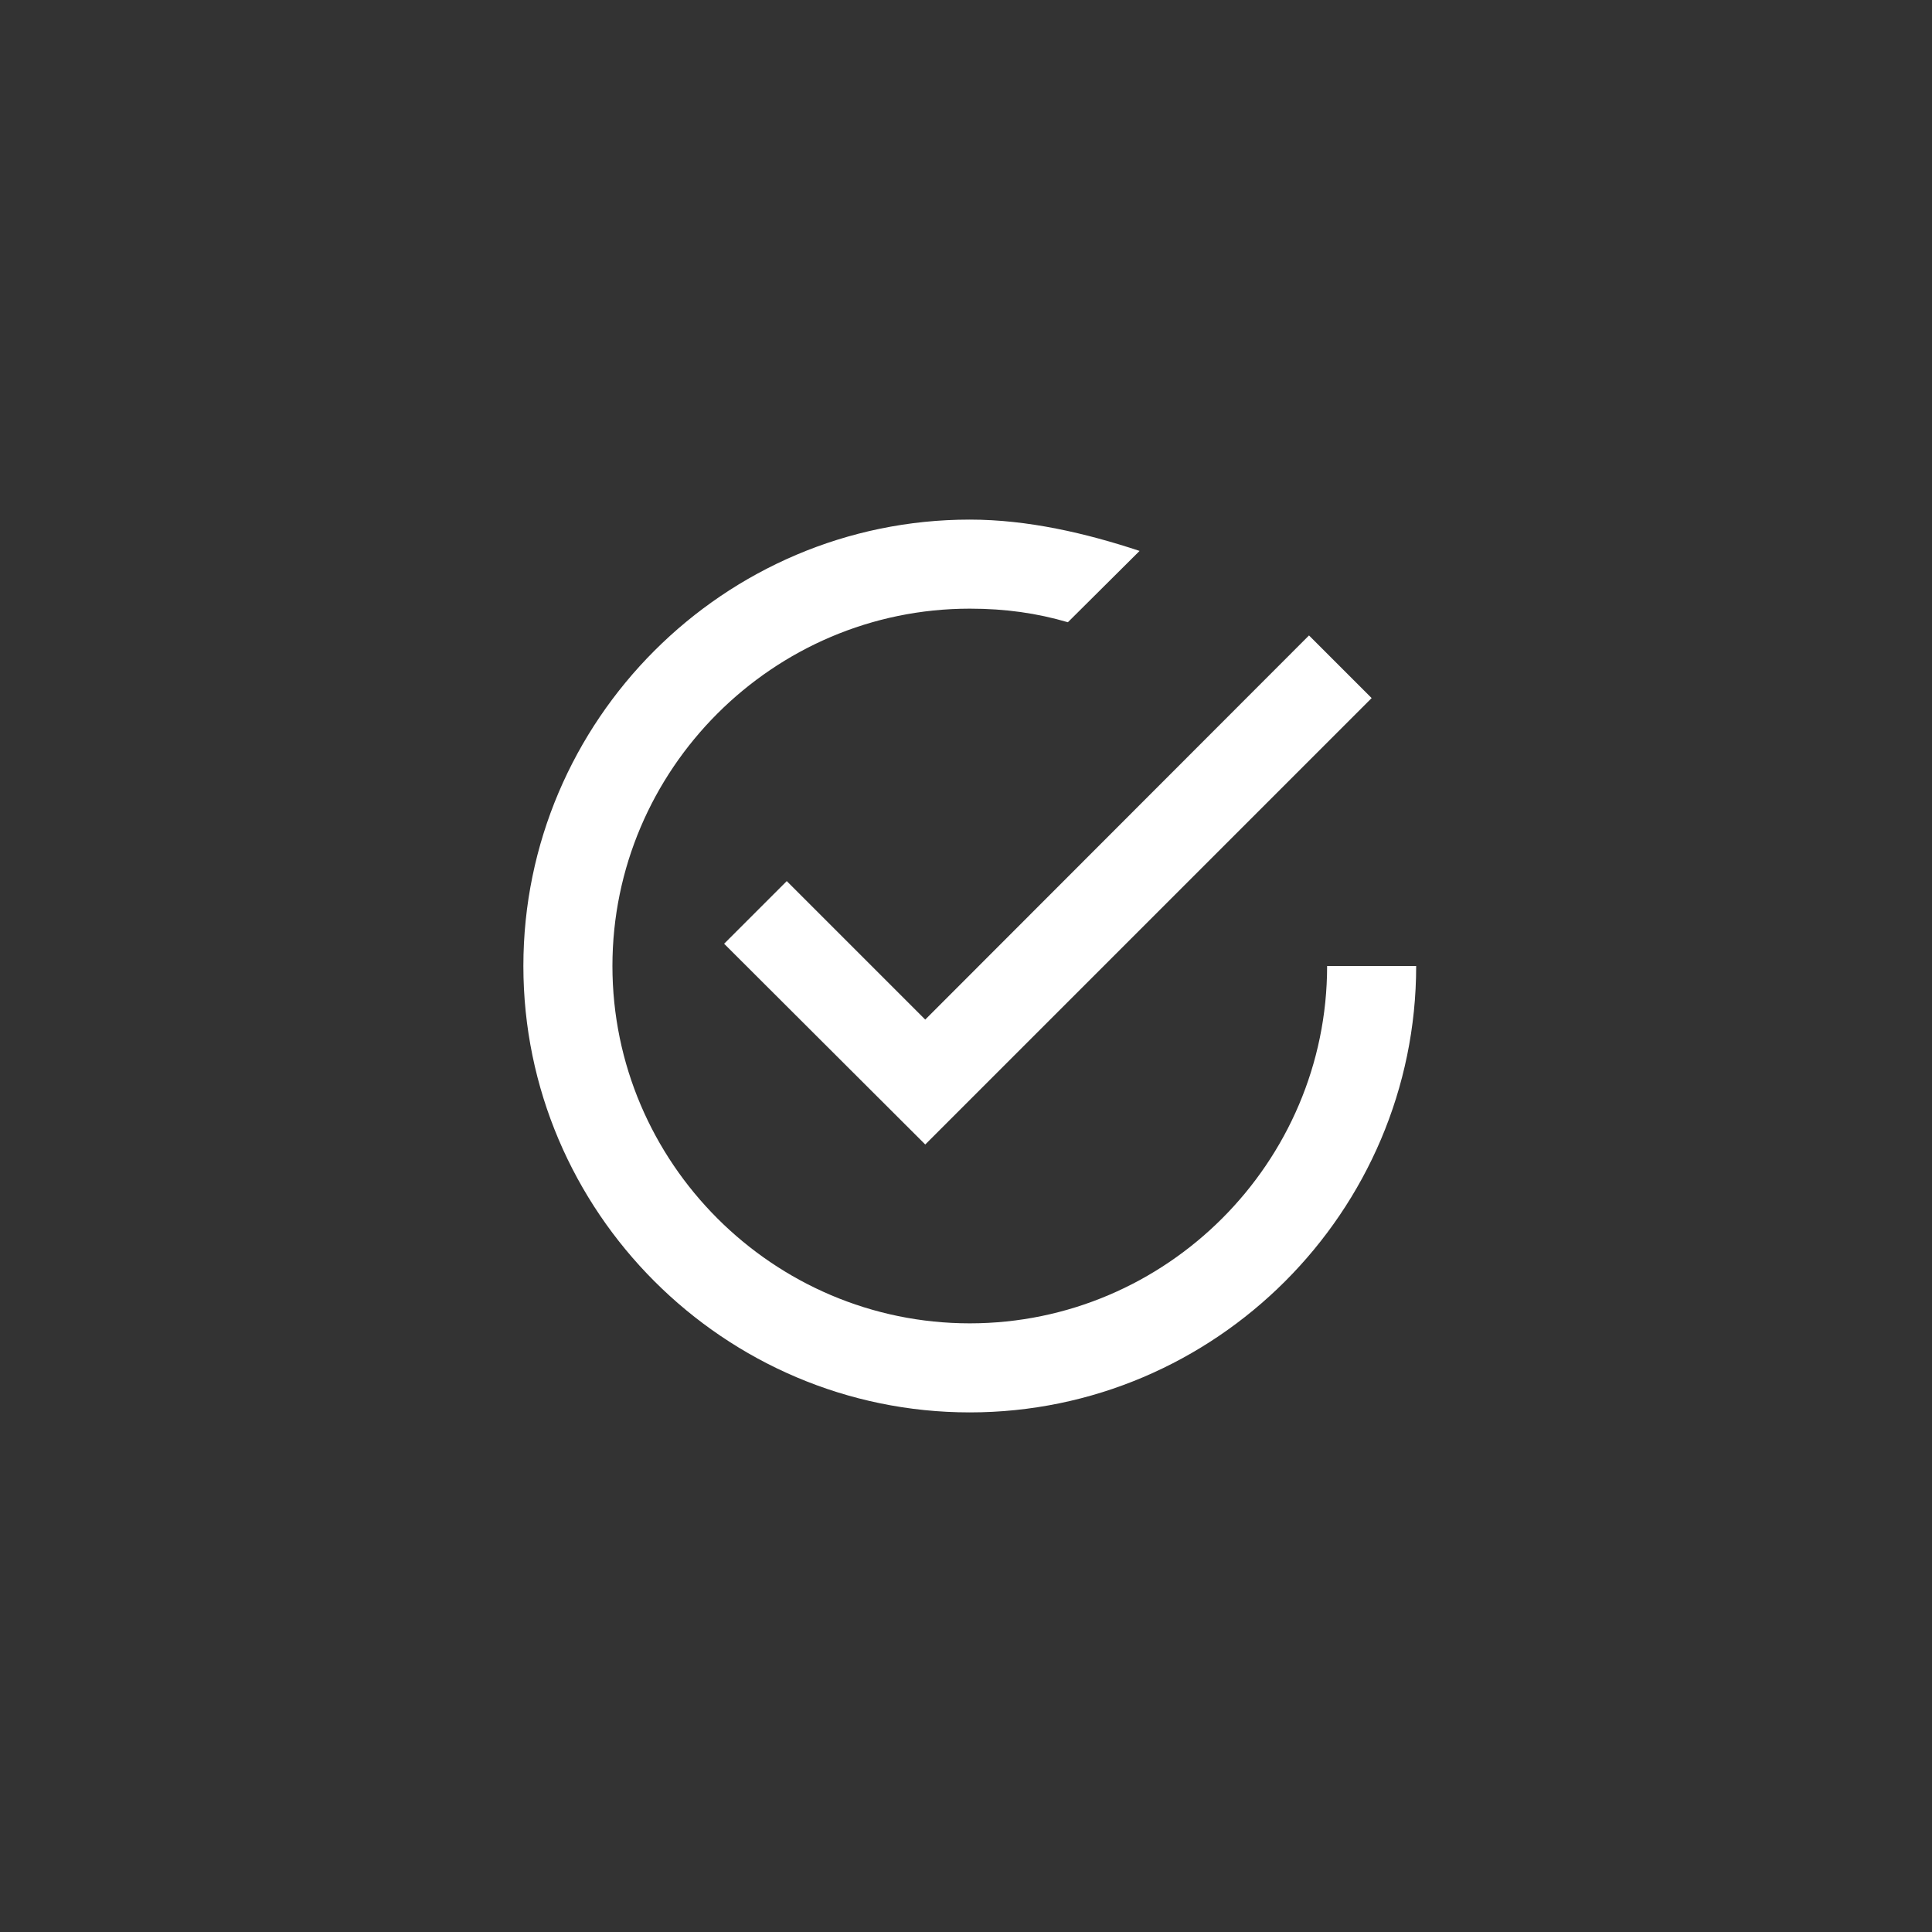 <?xml version="1.0" encoding="utf-8"?>
<!-- Generator: Adobe Illustrator 18.1.1, SVG Export Plug-In . SVG Version: 6.00 Build 0)  -->
<svg version="1.1" id="Laag_1" xmlns="http://www.w3.org/2000/svg" xmlns:xlink="http://www.w3.org/1999/xlink" x="0px" y="0px"
	 viewBox="-256 536 512 512" enable-background="new -256 536 512 512" xml:space="preserve">
<rect x="-256" y="536" width="512" height="512" fill="#333333" stroke="none"/>
<g id="check-circle-outline">
	<path fill="#FFFFFF" d="M-47.5,769.5l-16.6,16.6l53.3,53.2L107.5,721l-16.6-16.6L-10.8,806.2L-47.5,769.5z M95.7,792
		c0,52.1-42.6,94.7-94.7,94.7s-94.7-42.6-94.7-94.7s42.6-94.7,94.7-94.7c9.5,0,17.8,1.2,26,3.6L46,682c-14.2-4.7-29.6-8.3-45-8.3
		c-65.1,0-118.3,53.2-118.3,118.3S-64.1,910.3,1,910.3S119.3,857.1,119.3,792H95.7z"/>
</g>
</svg>
